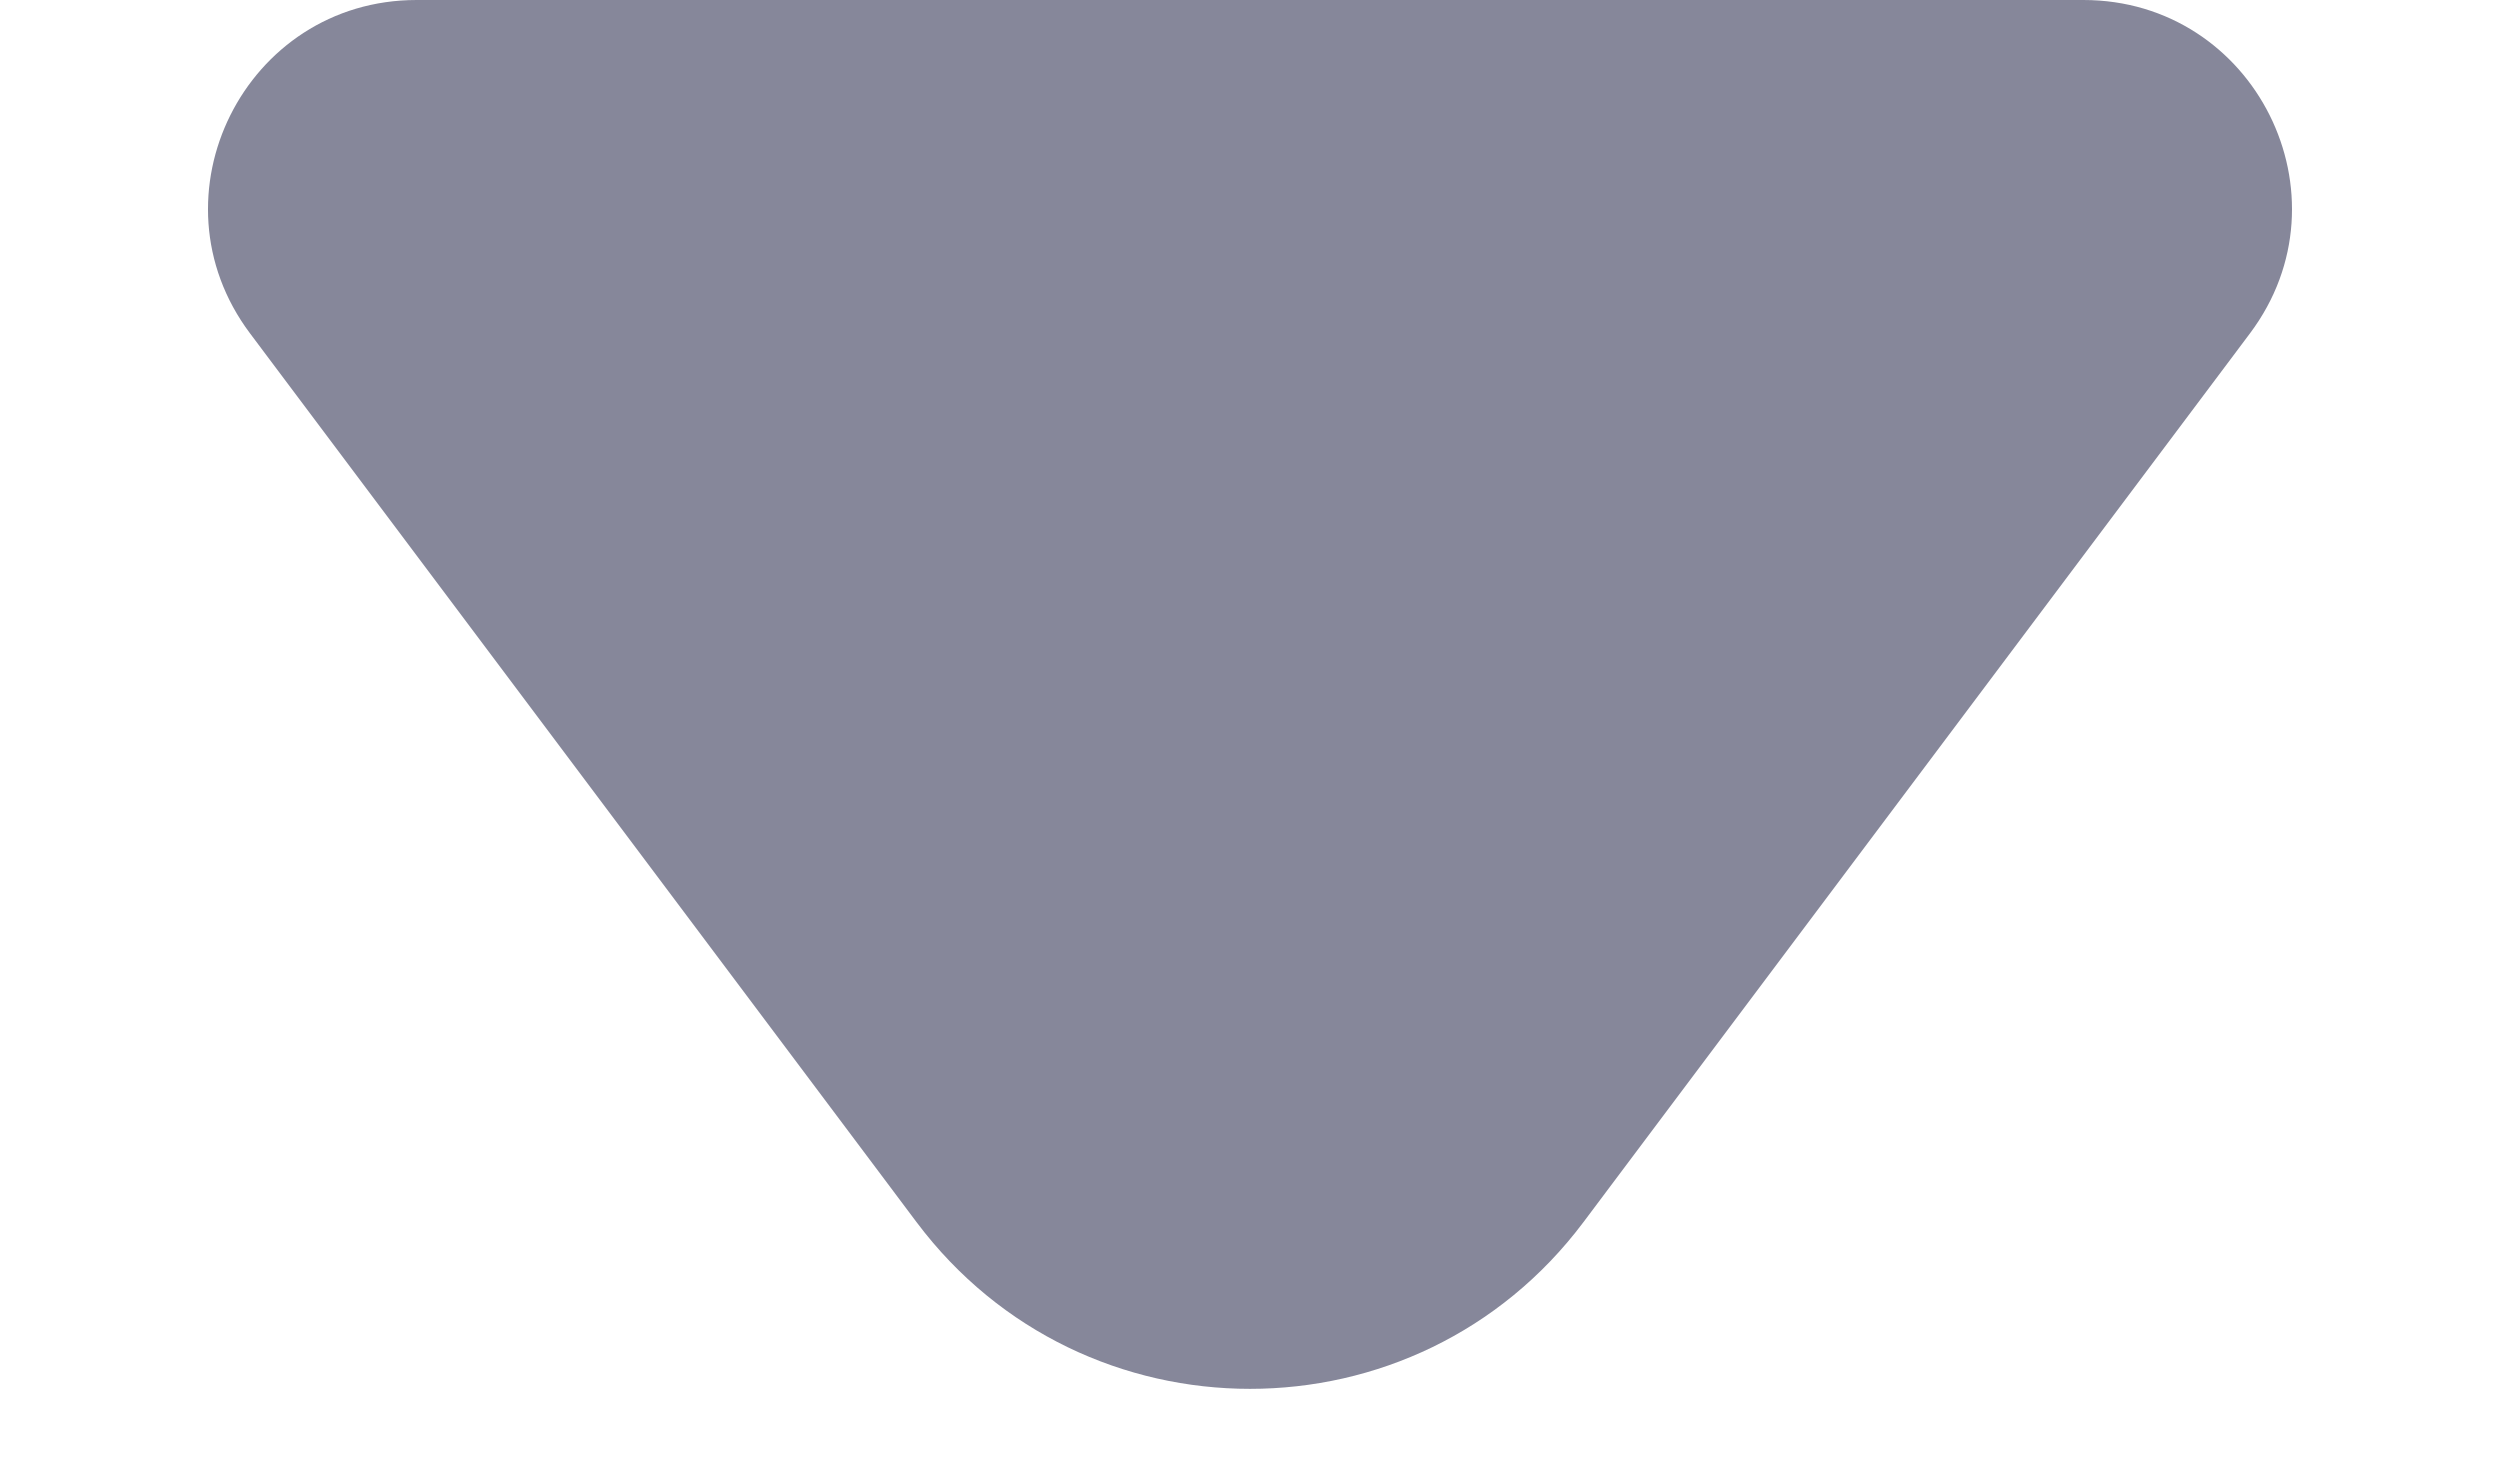 <svg width="12" height="7" viewBox="0 0 12 7" fill="none" xmlns="http://www.w3.org/2000/svg">
<path d="M7.6 5.867C6.8 6.933 5.2 6.933 4.4 5.867L1.2 1.6C0.706 0.941 1.176 -9.46268e-07 2 -8.74228e-07L10 -1.74846e-07C10.824 -1.02805e-07 11.294 0.941 10.8 1.6L7.6 5.867Z" fill="#86879A"/>
</svg>
